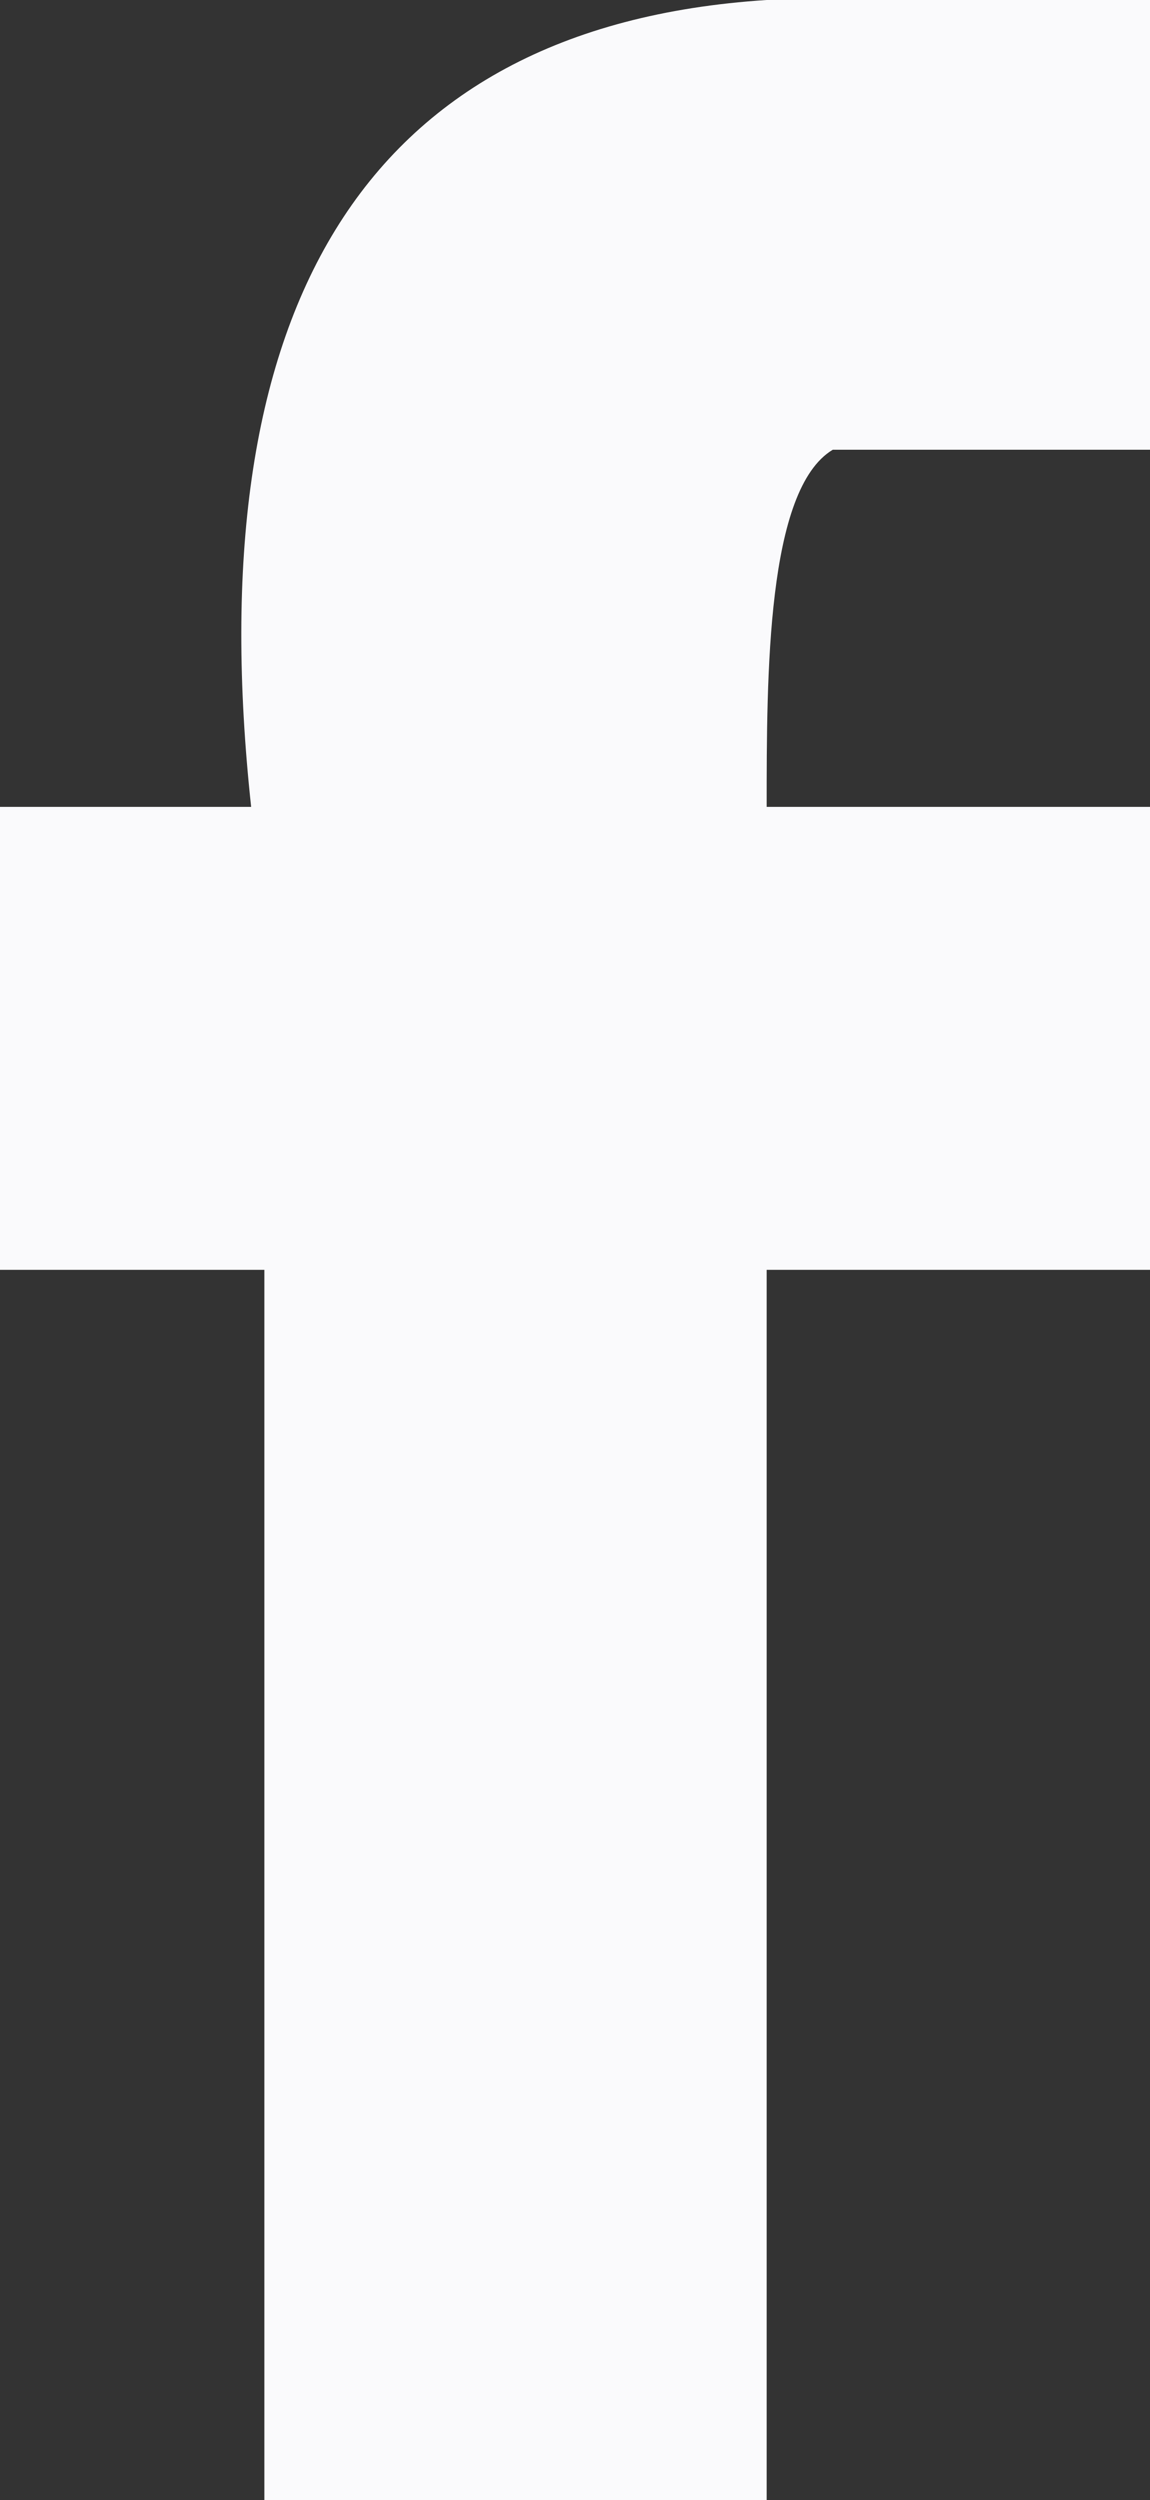 <?xml version="1.0" encoding="utf-8"?>
<!-- Generator: Adobe Illustrator 23.0.1, SVG Export Plug-In . SVG Version: 6.00 Build 0)  -->
<svg version="1.1" id="Layer_1" xmlns="http://www.w3.org/2000/svg" xmlns:xlink="http://www.w3.org/1999/xlink" x="0px" y="0px"
	 viewBox="0 0 8.7 18.9" style="enable-background:new 0 0 8.7 18.9;" xml:space="preserve">
<rect x="0" y="0" width="8.7" height="18.9" fill="#333333" stroke="none"/>
<style type="text/css">
	.st0{fill:#FAFAFC;}
</style>
<path class="st0" d="M6.3,3.4c0.8,0,1.6,0,2.4,0c0-1.1,0-2.2,0-3.4c-1,0-1.9,0-2.9,0C2.7,0.2,1.5,2.4,1.9,6.1H0v3.5h2
	c0,3.1,0,6.2,0,9.3c1.3,0,2.6,0,3.8,0c0-3.1,0-6.2,0-9.3h2.9V6.1H5.8C5.8,5.1,5.8,3.7,6.3,3.4z"/>
</svg>
